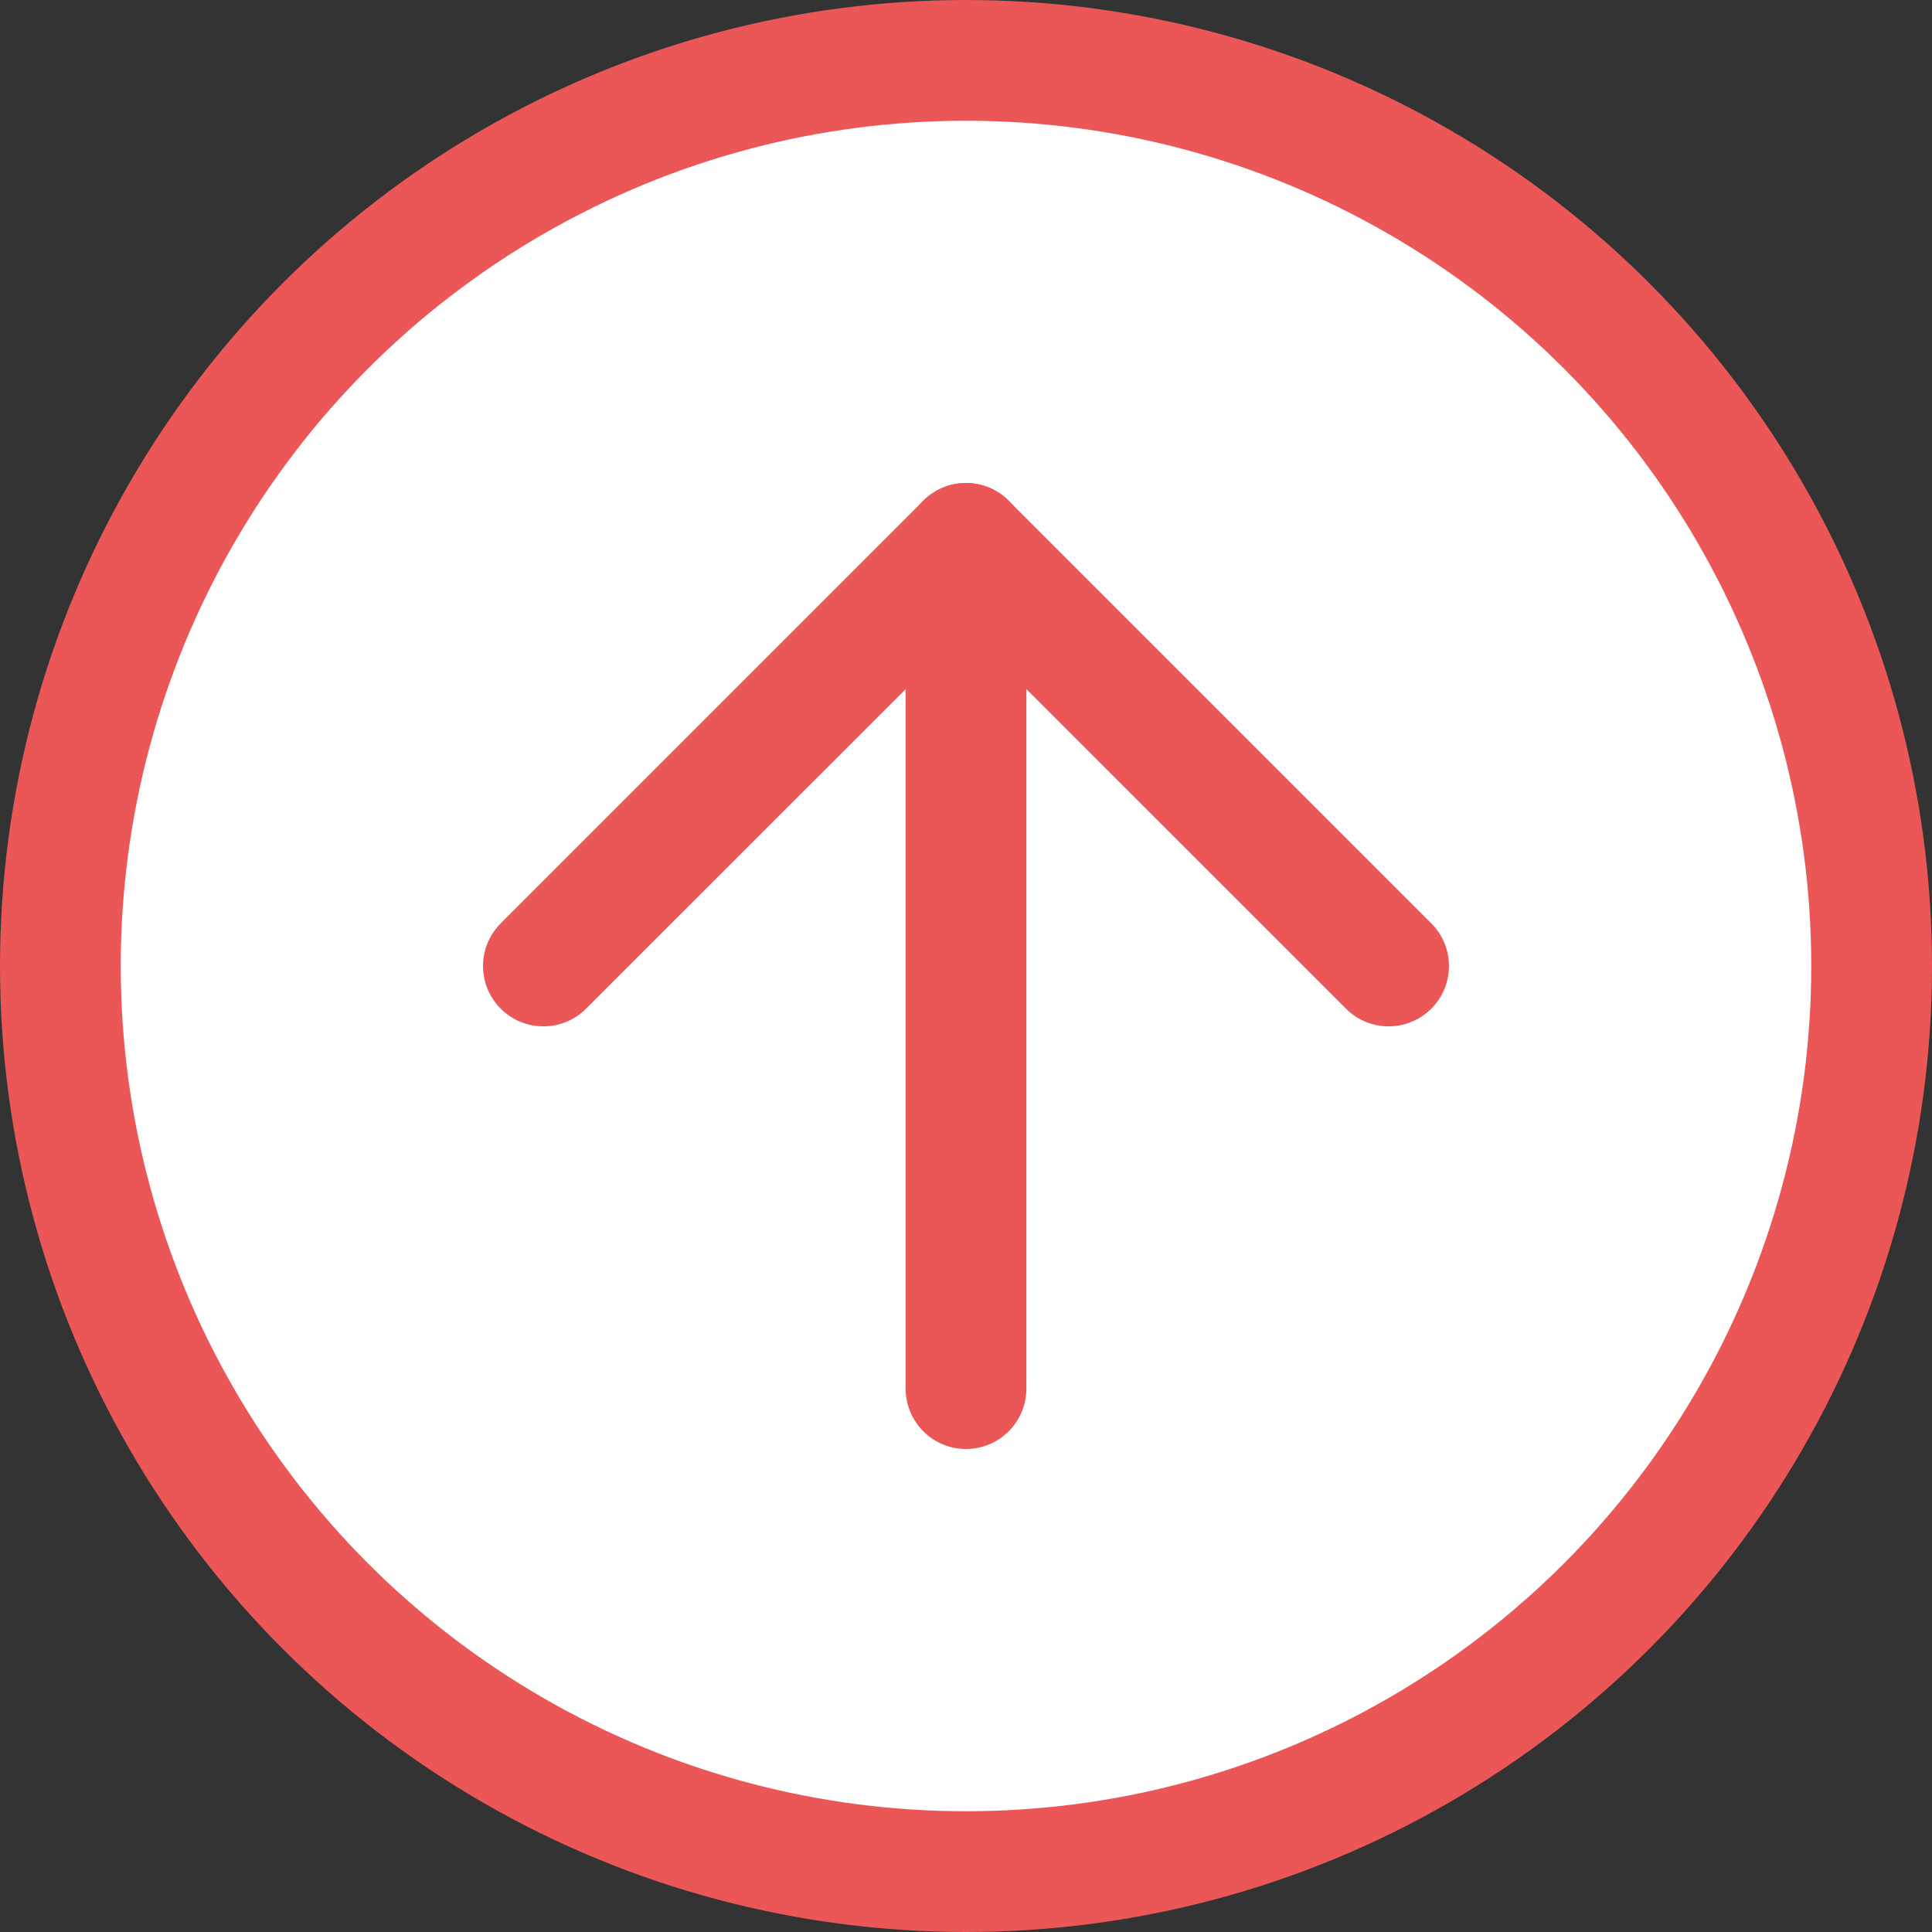 <svg width="24" height="24" viewBox="0 0 24 24" fill="none" xmlns="http://www.w3.org/2000/svg">
<rect x="0" y="0" width="24" height="24" fill="#333333" stroke="none"/>
<circle cx="12" cy="12" r="11.25" fill="white" stroke="#EB5757" stroke-width="1.5"/>
<path fill-rule="evenodd" clip-rule="evenodd" d="M12 6C12.414 6 12.75 6.336 12.75 6.75V17.25C12.75 17.664 12.414 18 12 18C11.586 18 11.25 17.664 11.25 17.25V6.75C11.25 6.336 11.586 6 12 6Z" fill="#EB5757"/>
<path fill-rule="evenodd" clip-rule="evenodd" d="M11.47 6.22C11.763 5.927 12.237 5.927 12.53 6.22L17.78 11.47C18.073 11.763 18.073 12.237 17.78 12.53C17.487 12.823 17.013 12.823 16.72 12.53L12 7.811L7.28 12.53C6.987 12.823 6.513 12.823 6.22 12.53C5.927 12.237 5.927 11.763 6.22 11.47L11.47 6.22Z" fill="#EB5757"/>
</svg>
